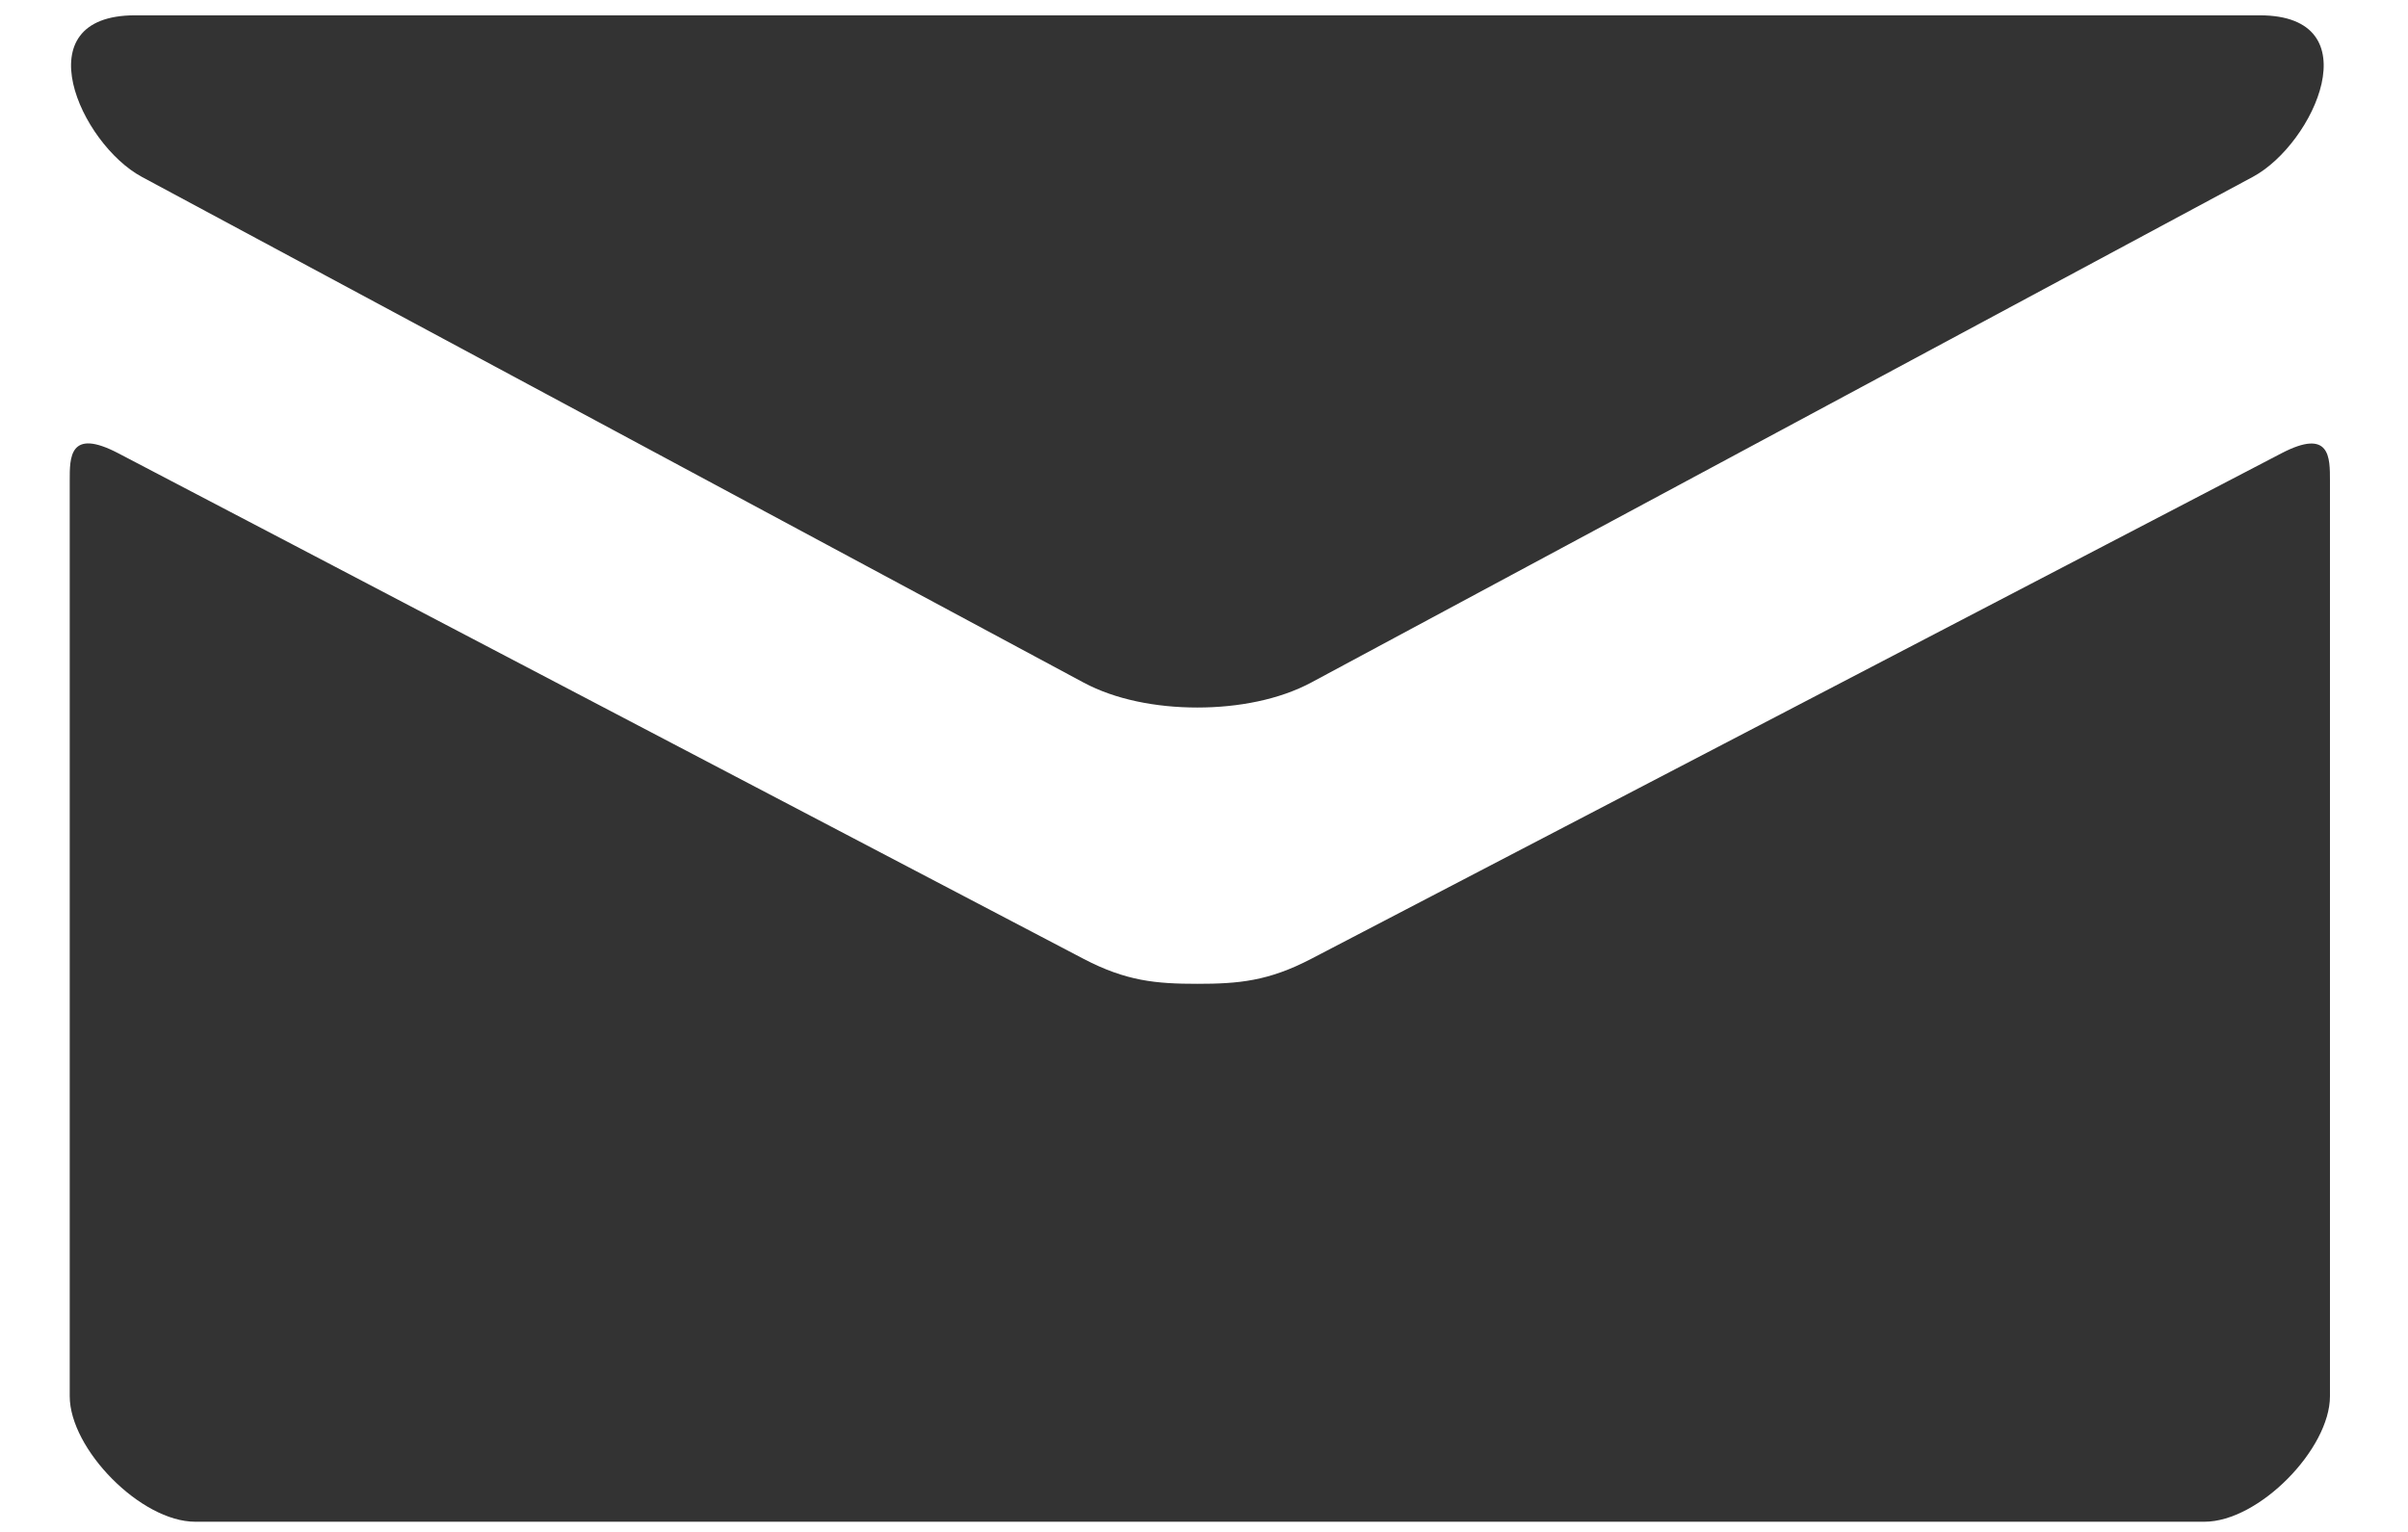 <svg width="22" height="14" viewBox="0 0 22 14" fill="none" xmlns="http://www.w3.org/2000/svg">
<path d="M1.295 1.616L9.9 6.238C10.189 6.393 10.563 6.466 10.939 6.466C11.315 6.466 11.689 6.393 11.979 6.238L20.583 1.616C21.144 1.314 21.674 0.14 20.645 0.14H1.234C0.205 0.14 0.735 1.314 1.295 1.616ZM20.843 4.143L11.979 8.763C11.588 8.967 11.315 8.991 10.939 8.991C10.563 8.991 10.29 8.967 9.9 8.763C9.51 8.559 1.716 4.473 1.08 4.142C0.632 3.908 0.637 4.182 0.637 4.393V12.76C0.637 13.242 1.286 13.907 1.784 13.907H20.14C20.638 13.907 21.287 13.242 21.287 12.76V4.394C21.287 4.183 21.292 3.909 20.843 4.143Z" fill="#333333"/>
</svg>